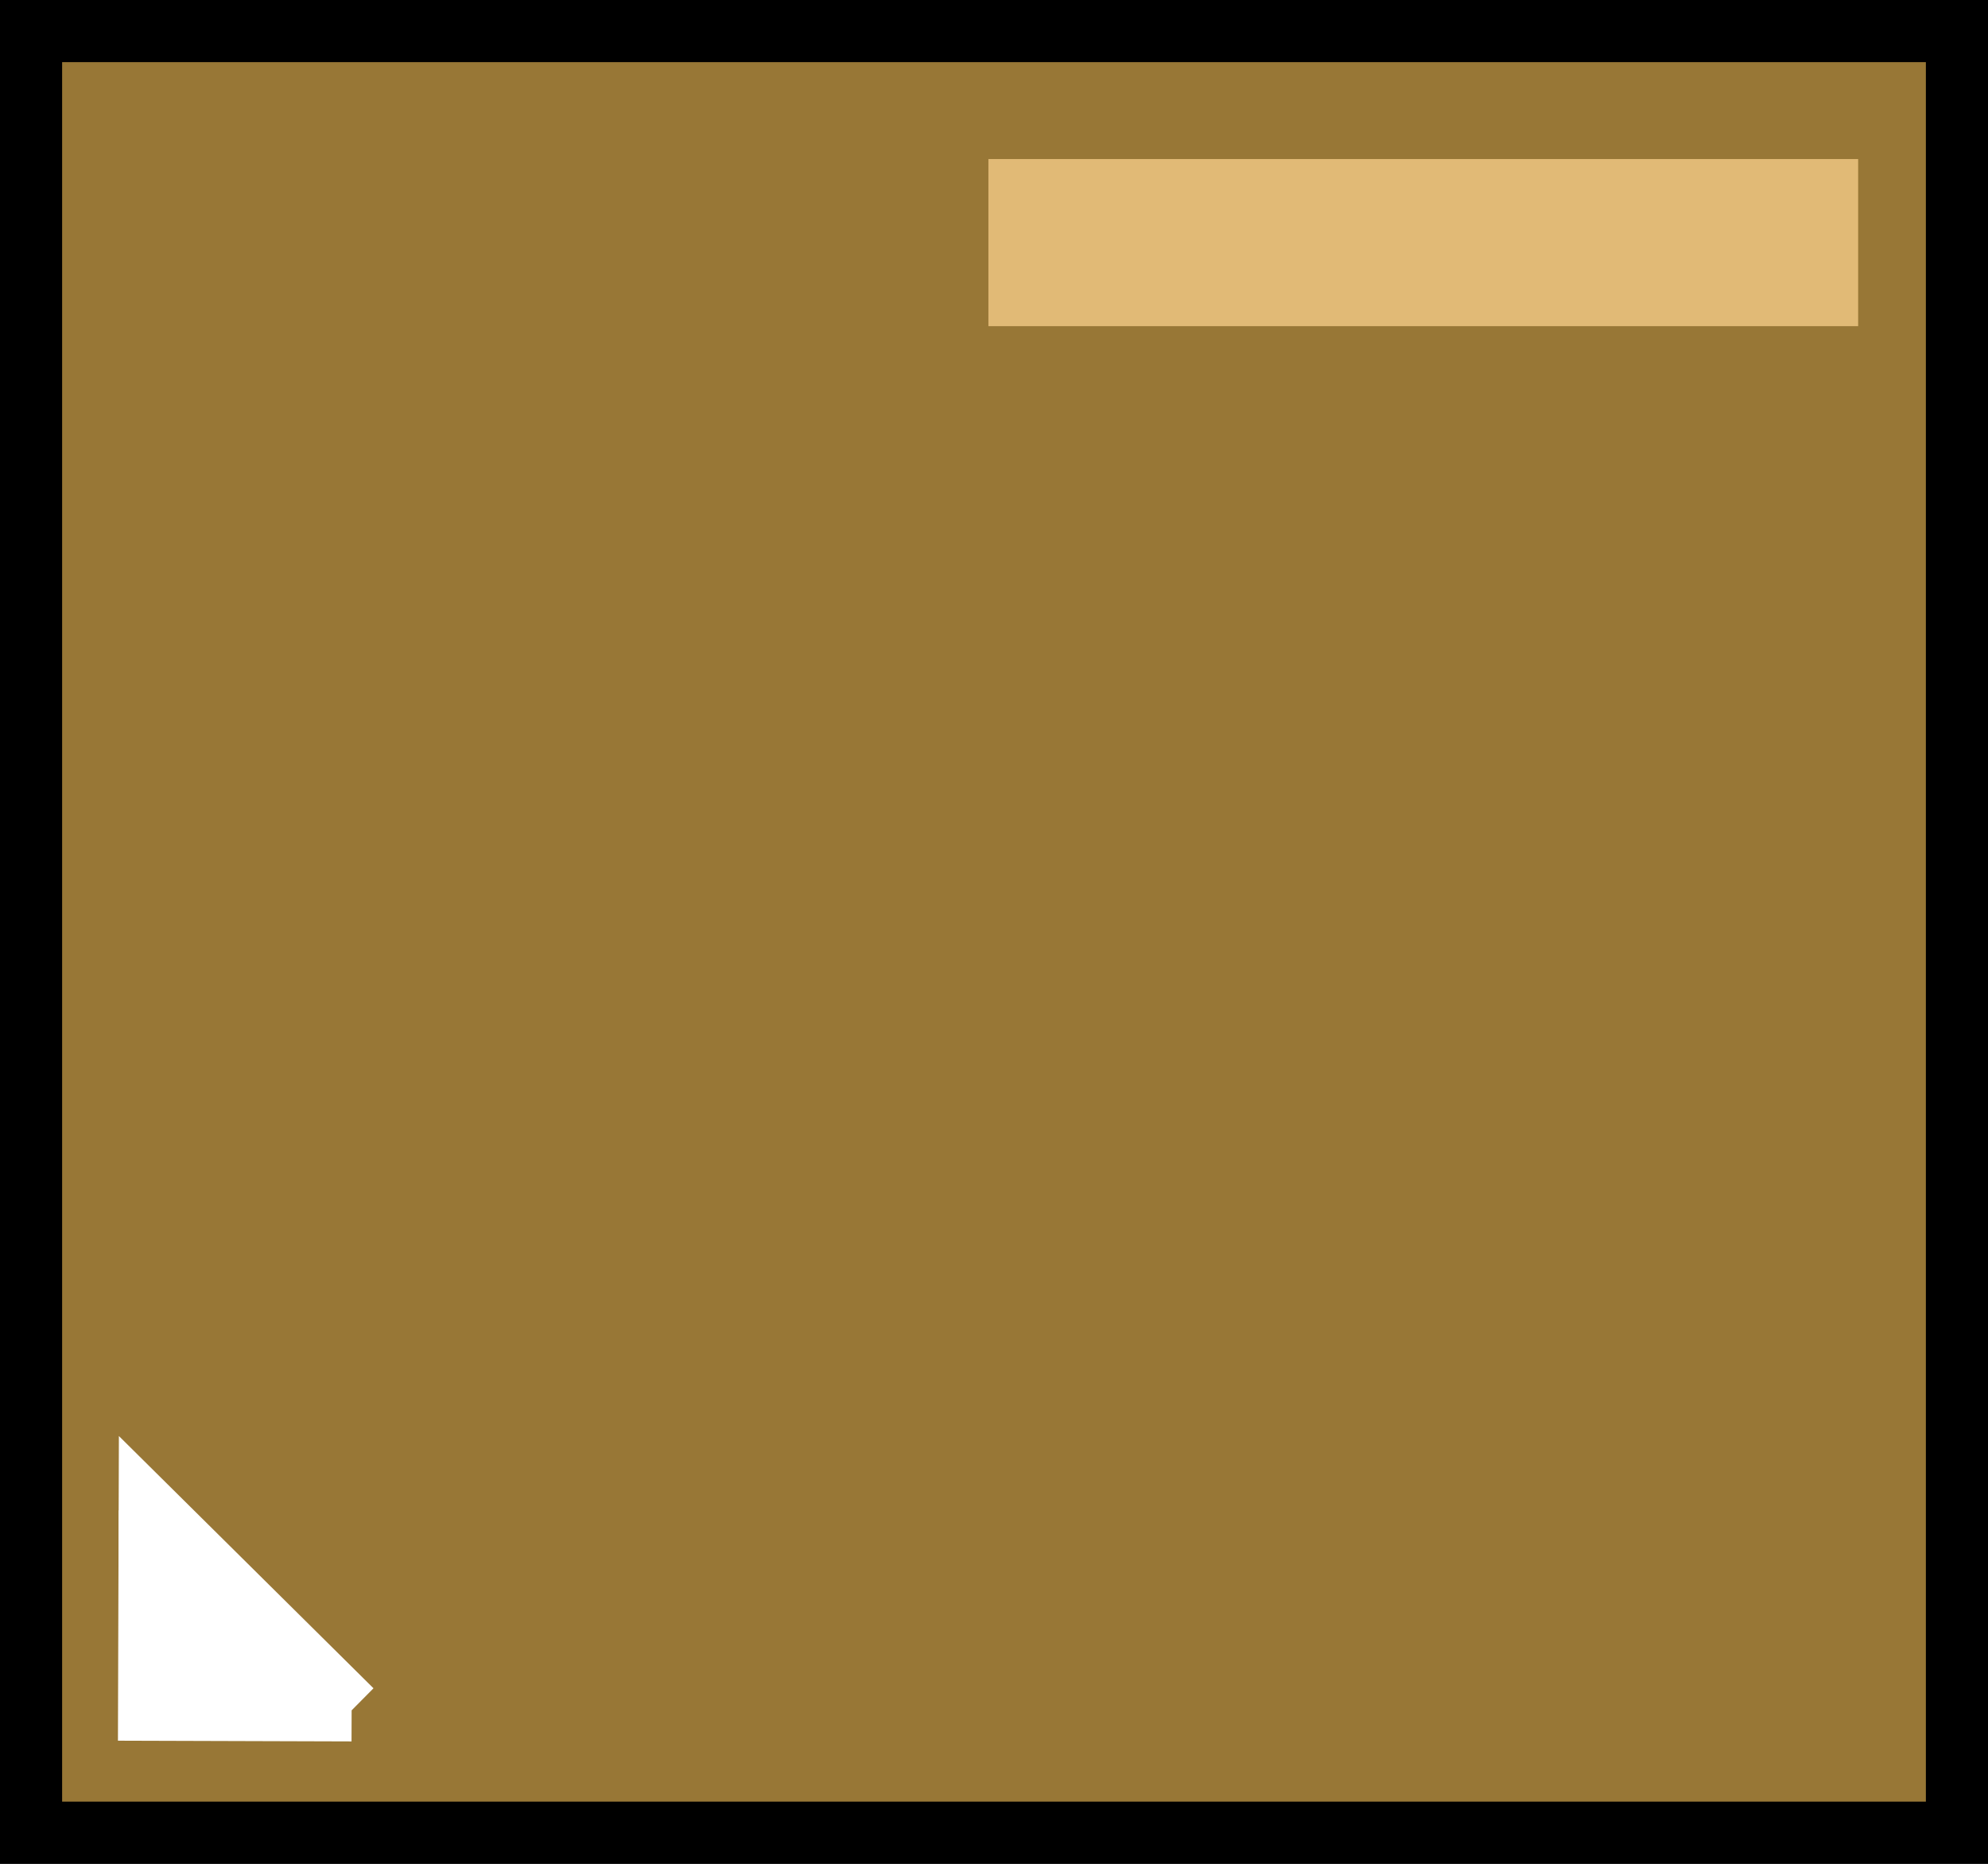 <?xml version="1.0" encoding="utf-8"?>
<!-- Generator: Adobe Illustrator 23.0.5, SVG Export Plug-In . SVG Version: 6.00 Build 0)  -->
<svg version="1.1" id="Слой_1" xmlns="http://www.w3.org/2000/svg" xmlns:xlink="http://www.w3.org/1999/xlink" x="0px" y="0px"
	 viewBox="0 0 32 30" style="enable-background:new 0 0 32 30;" xml:space="preserve">
<rect x="0" y="0" width="32" height="30" fill="#333333" stroke="none"/>
<style type="text/css">
	.st0{fill:#987736;stroke:#000000;stroke-miterlimit:10;}
	.st1{fill:#E1BA76;stroke:#E1BA76;stroke-miterlimit:10;}
	.st2{fill:none;stroke:#FFFFFF;stroke-miterlimit:10;}
	.st3{fill:#FFFFFF;stroke:#FFFFFF;stroke-miterlimit:10;}
</style>
<rect x="0.5" y="0.5" class="st0" width="31" height="29"/>
<rect x="16.41" y="3.06" class="st1" width="13" height="1.69"/>
<g>
	<line class="st2" x1="2.41" y1="24.31" x2="2.42" y2="27.55"/>
	<polyline class="st3" points="5.66,27.53 2.41,24.31 2.4,27.52 5.66,27.53 	"/>
</g>
</svg>
